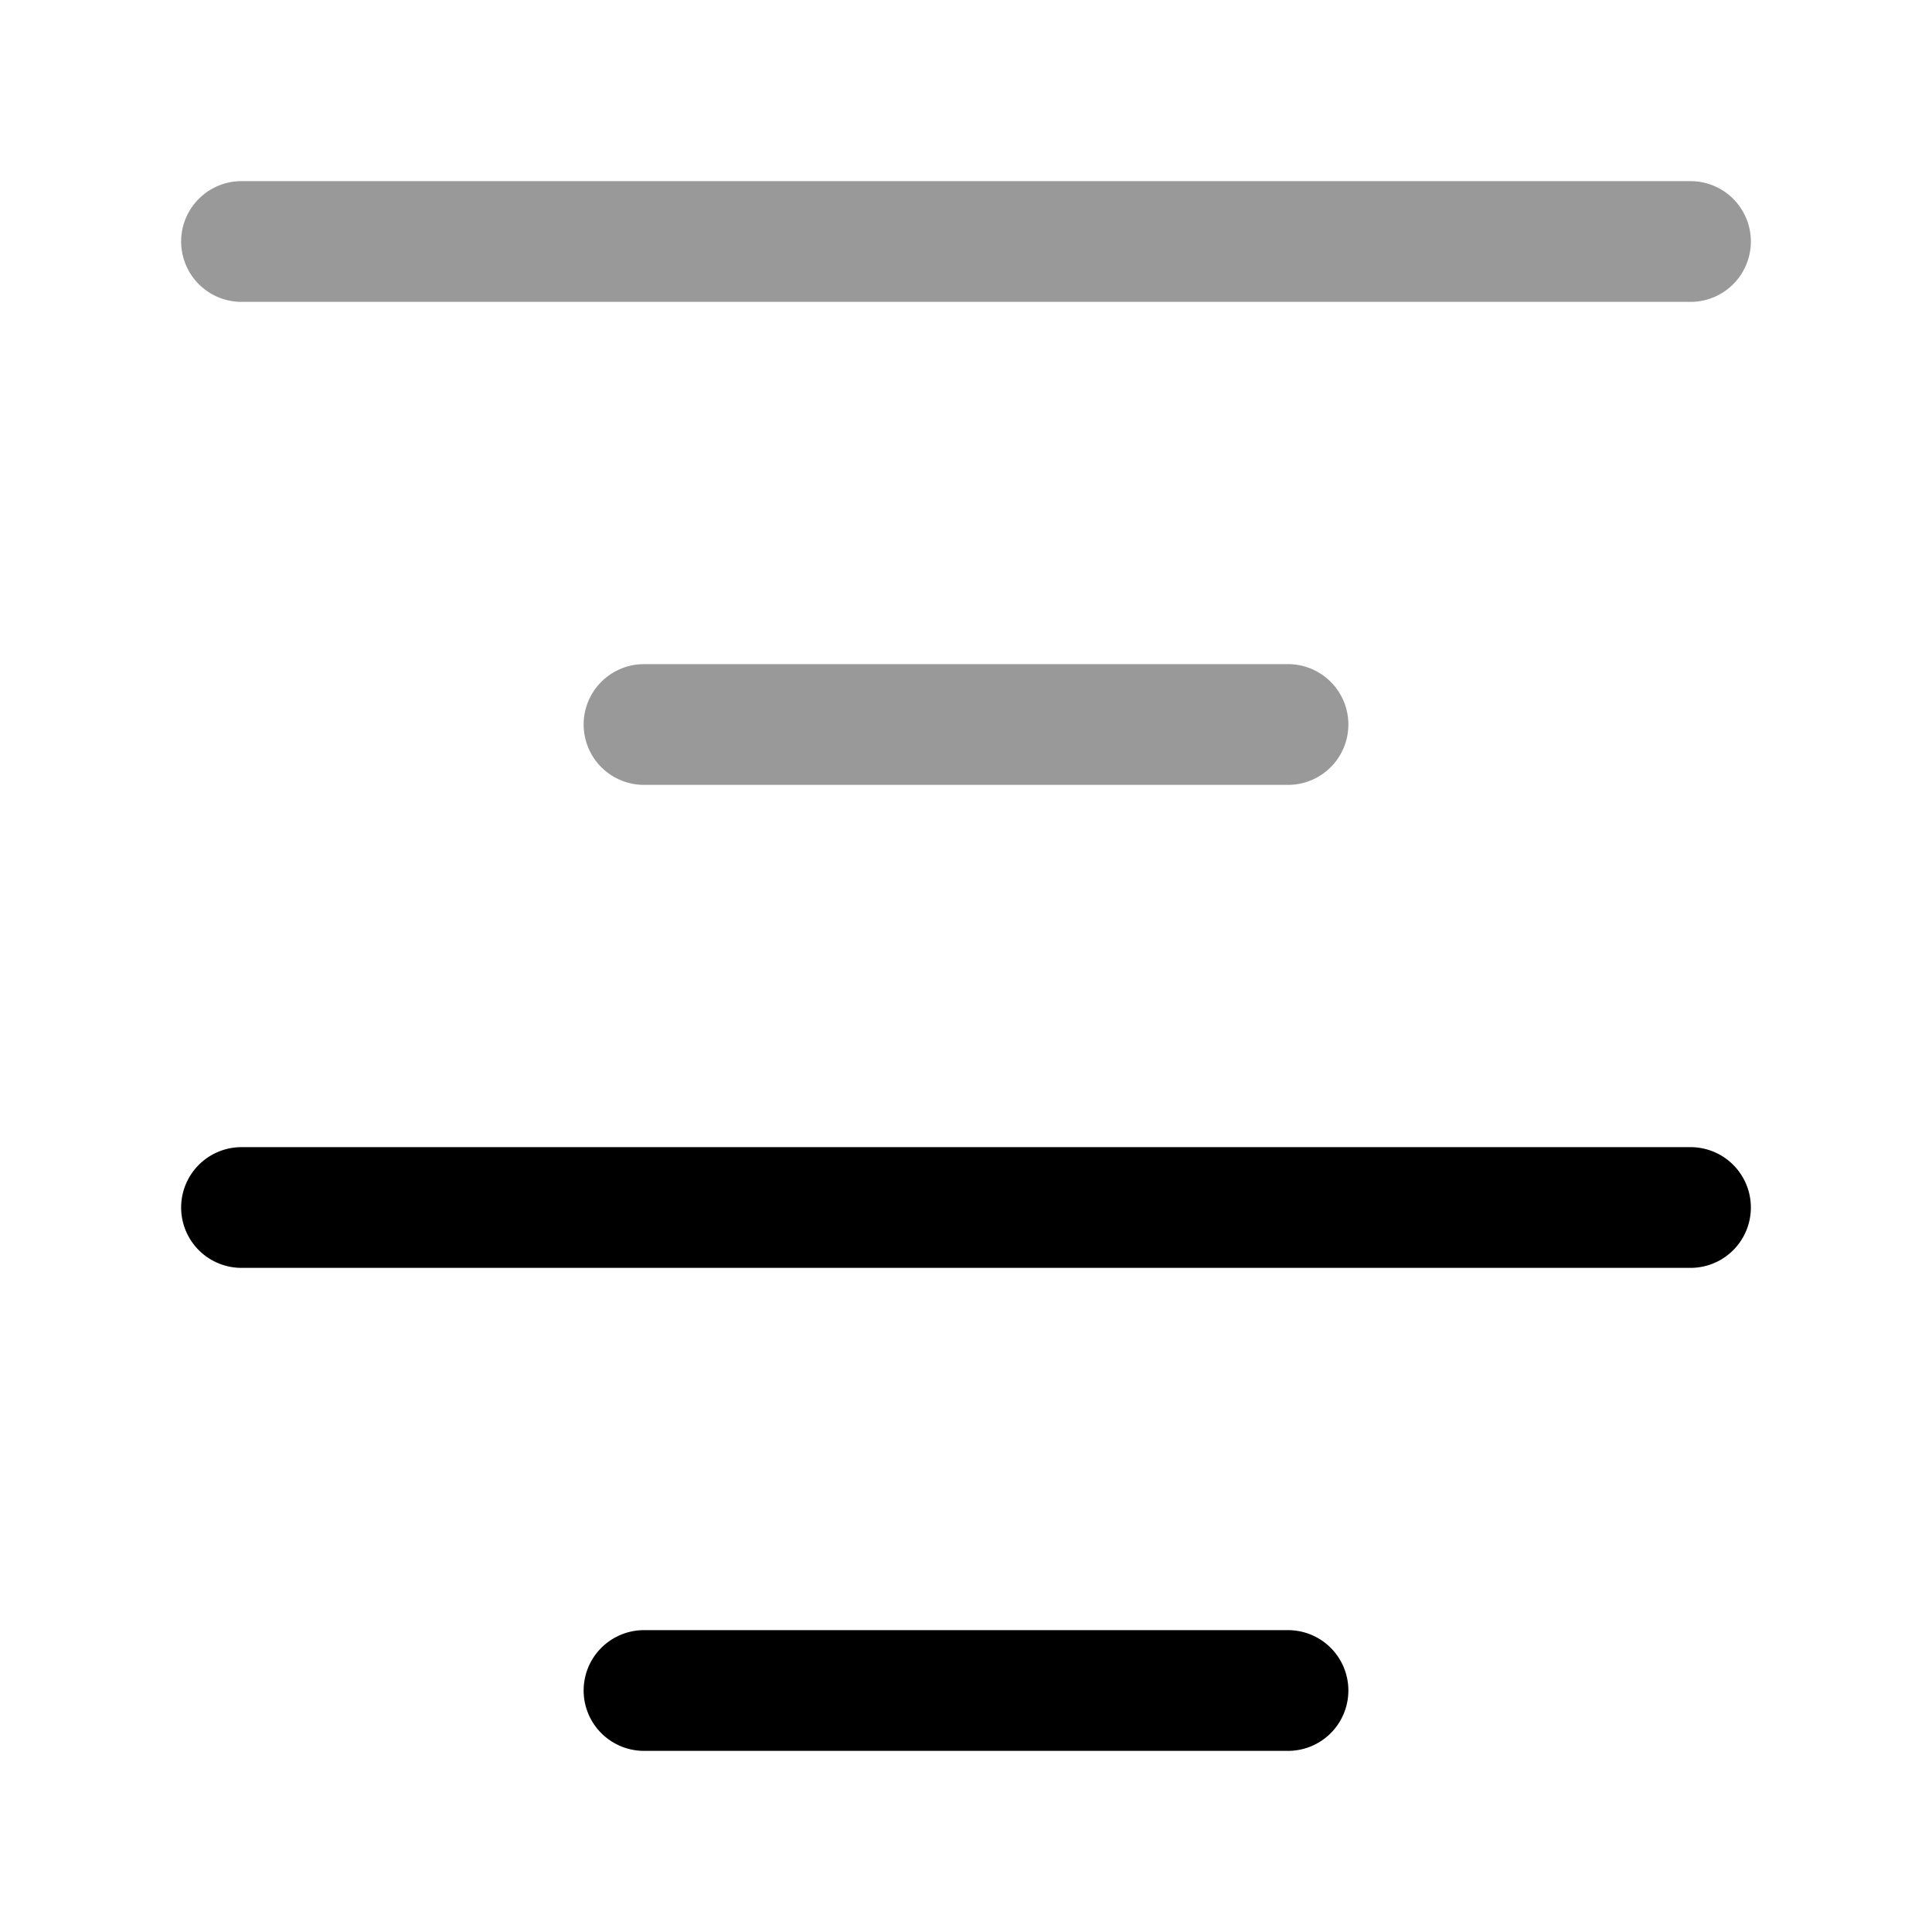 <svg width="24" height="24" viewBox="0 0 24 24" fill="none" xmlns="http://www.w3.org/2000/svg">
<path opacity="0.4" d="M3 3H21" stroke="currentColor" stroke-width="1.5" stroke-linecap="round" stroke-linejoin="round"/>
<path opacity="0.4" d="M8 9H16" stroke="currentColor" stroke-width="1.5" stroke-linecap="round" stroke-linejoin="round"/>
<path d="M3 15H21" stroke="currentColor" stroke-width="1.5" stroke-linecap="round" stroke-linejoin="round"/>
<path d="M8 21H16" stroke="currentColor" stroke-width="1.5" stroke-linecap="round" stroke-linejoin="round"/>
</svg>
